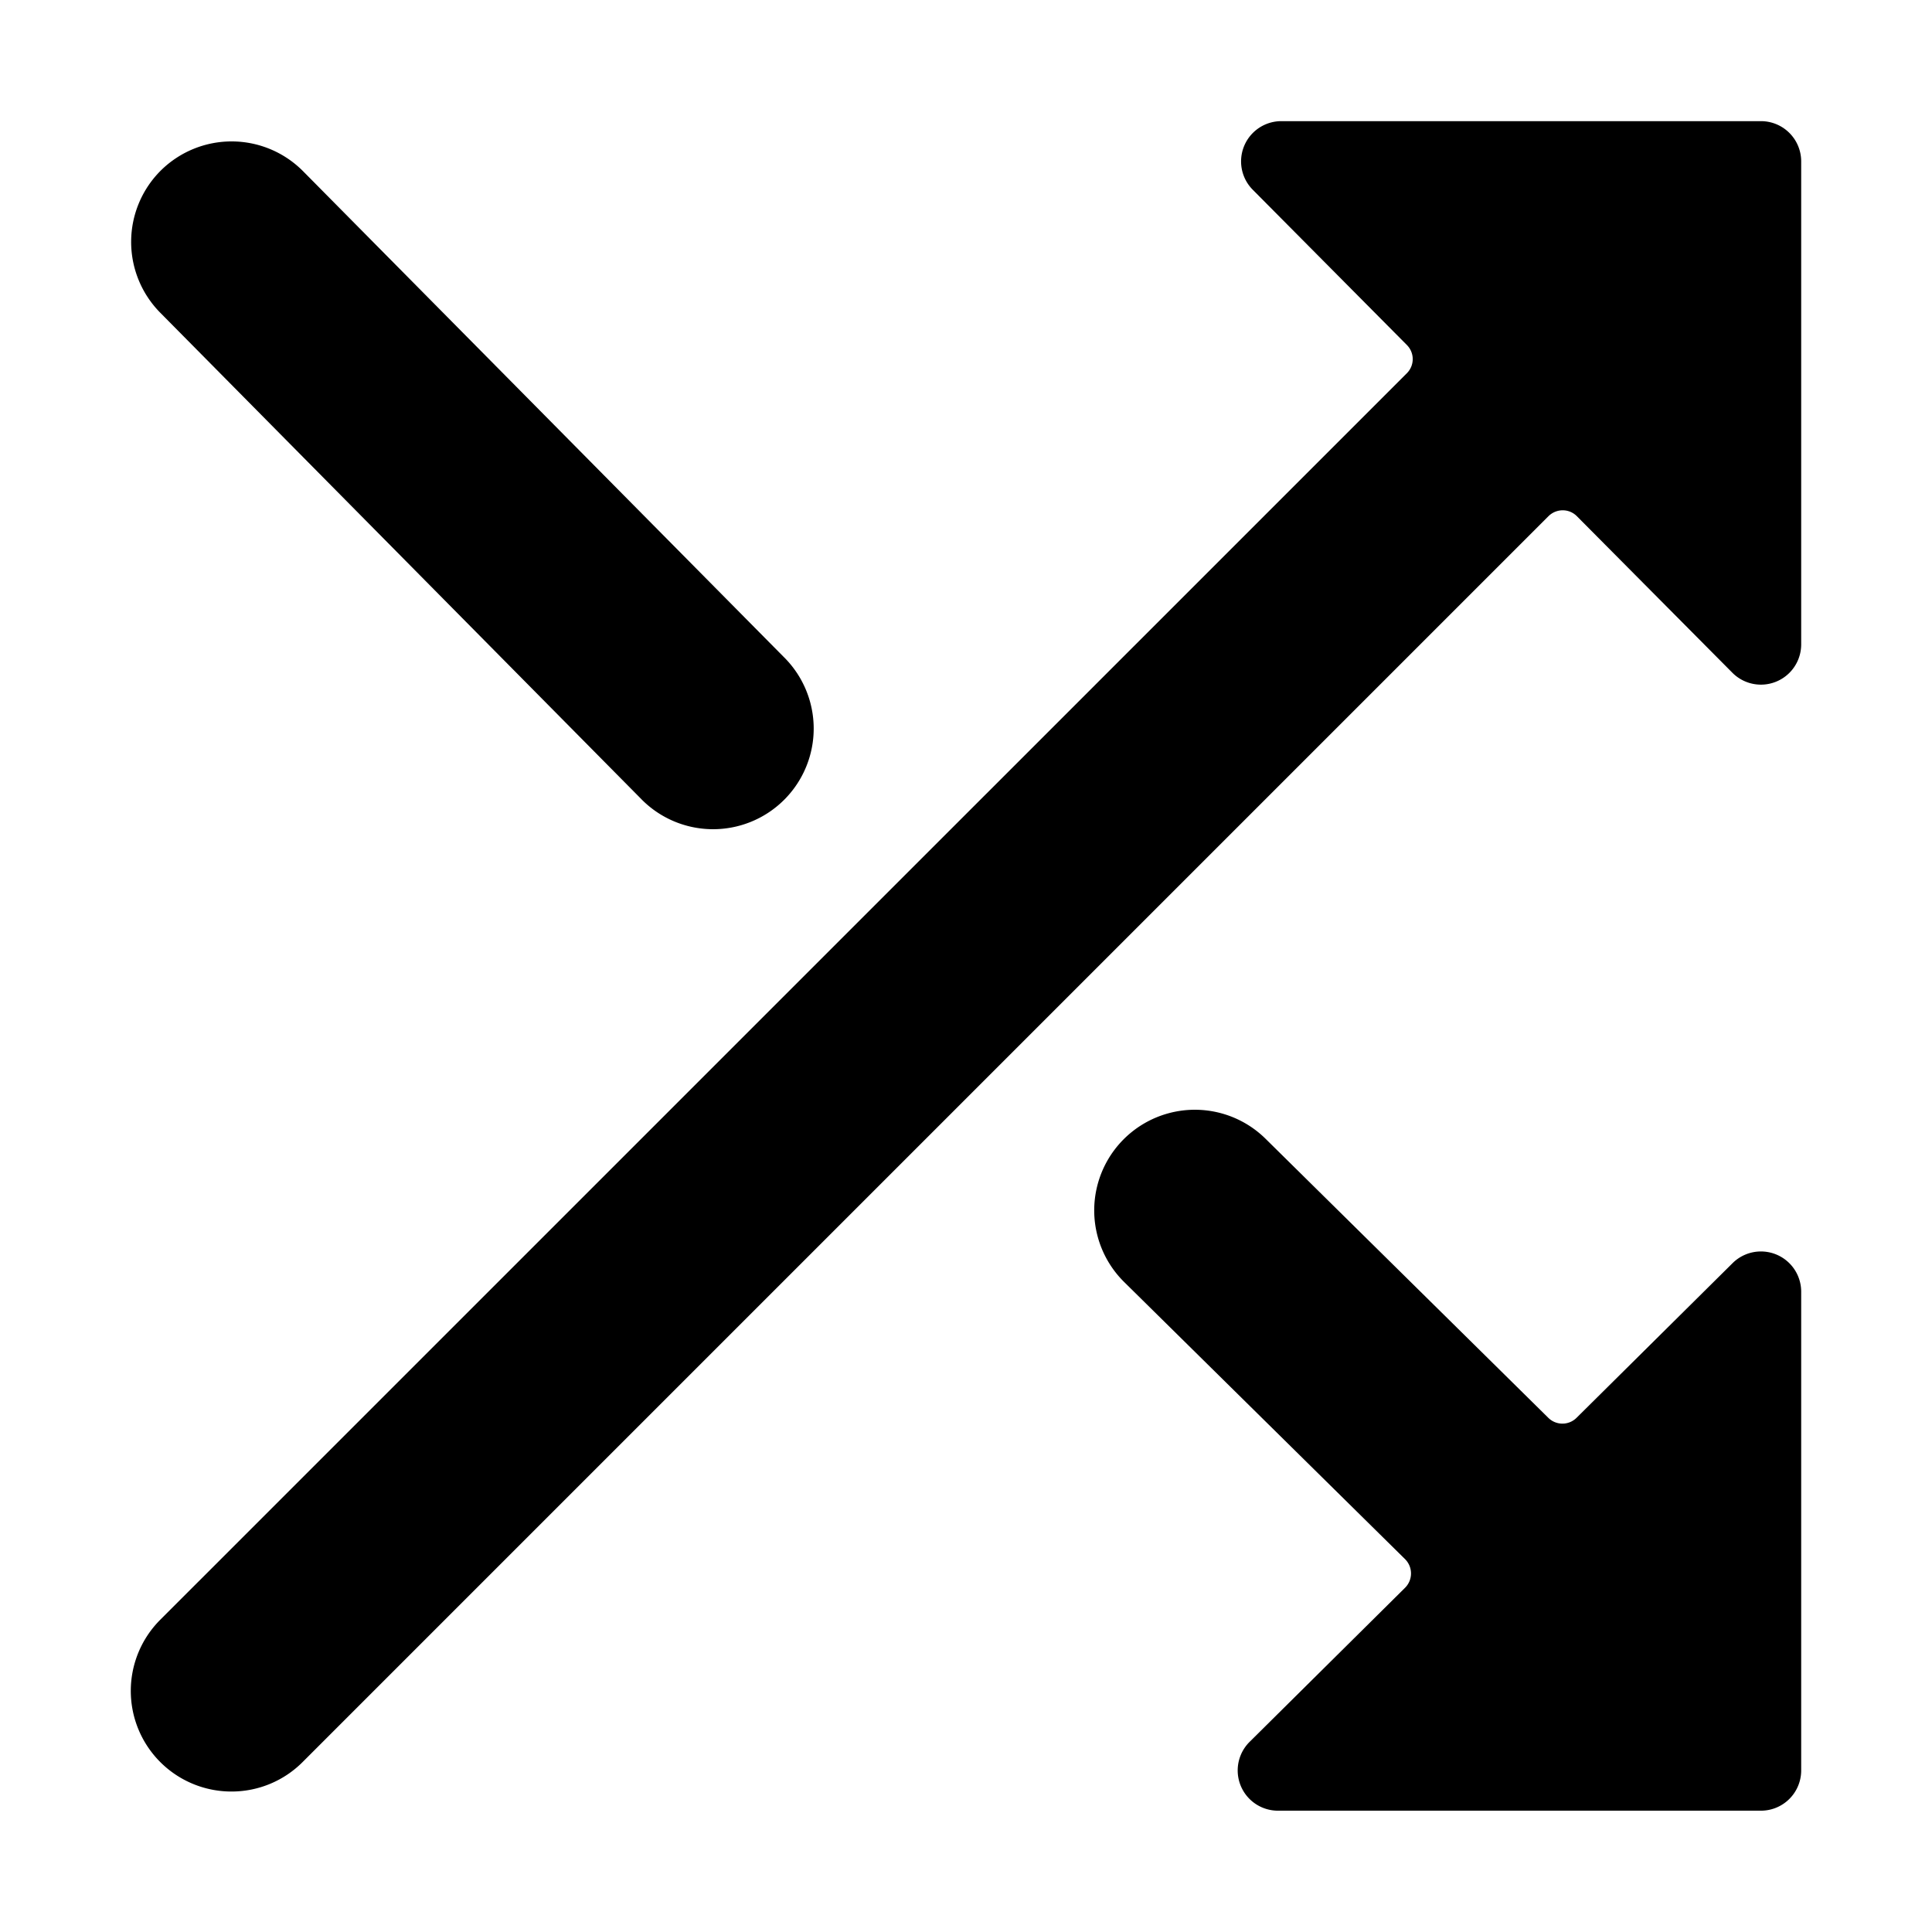 <svg xmlns="http://www.w3.org/2000/svg" viewBox="0 0 24 24"><title>cross-over</title><path d="M2.875,22.255a1.246,1.246,0,0,0,.884-.366L19.235,6.413a.252.252,0,0,1,.178-.074.247.247,0,0,1,.176.074L21.52,8.357a.5.5,0,0,0,.855-.352v-6a.5.5,0,0,0-.5-.5H15.917a.5.5,0,0,0-.355.852l1.914,1.928a.248.248,0,0,1,0,.352L1.991,20.121a1.25,1.25,0,0,0,.884,2.134Z"/><path d="M22.375,21.993V16.047a.5.5,0,0,0-.852-.356l-1.938,1.921a.249.249,0,0,1-.352,0l-3.512-3.466a1.25,1.25,0,0,0-1.756,1.78l3.489,3.442a.251.251,0,0,1,0,.356l-1.931,1.914a.5.5,0,0,0,.352.855h6A.5.5,0,0,0,22.375,21.993Z"/><path d="M2,2.116a1.251,1.251,0,0,0-.01,1.768L7.955,9.915A1.25,1.25,0,1,0,9.732,8.157L3.764,2.126A1.25,1.25,0,0,0,2,2.116Z"/></svg>